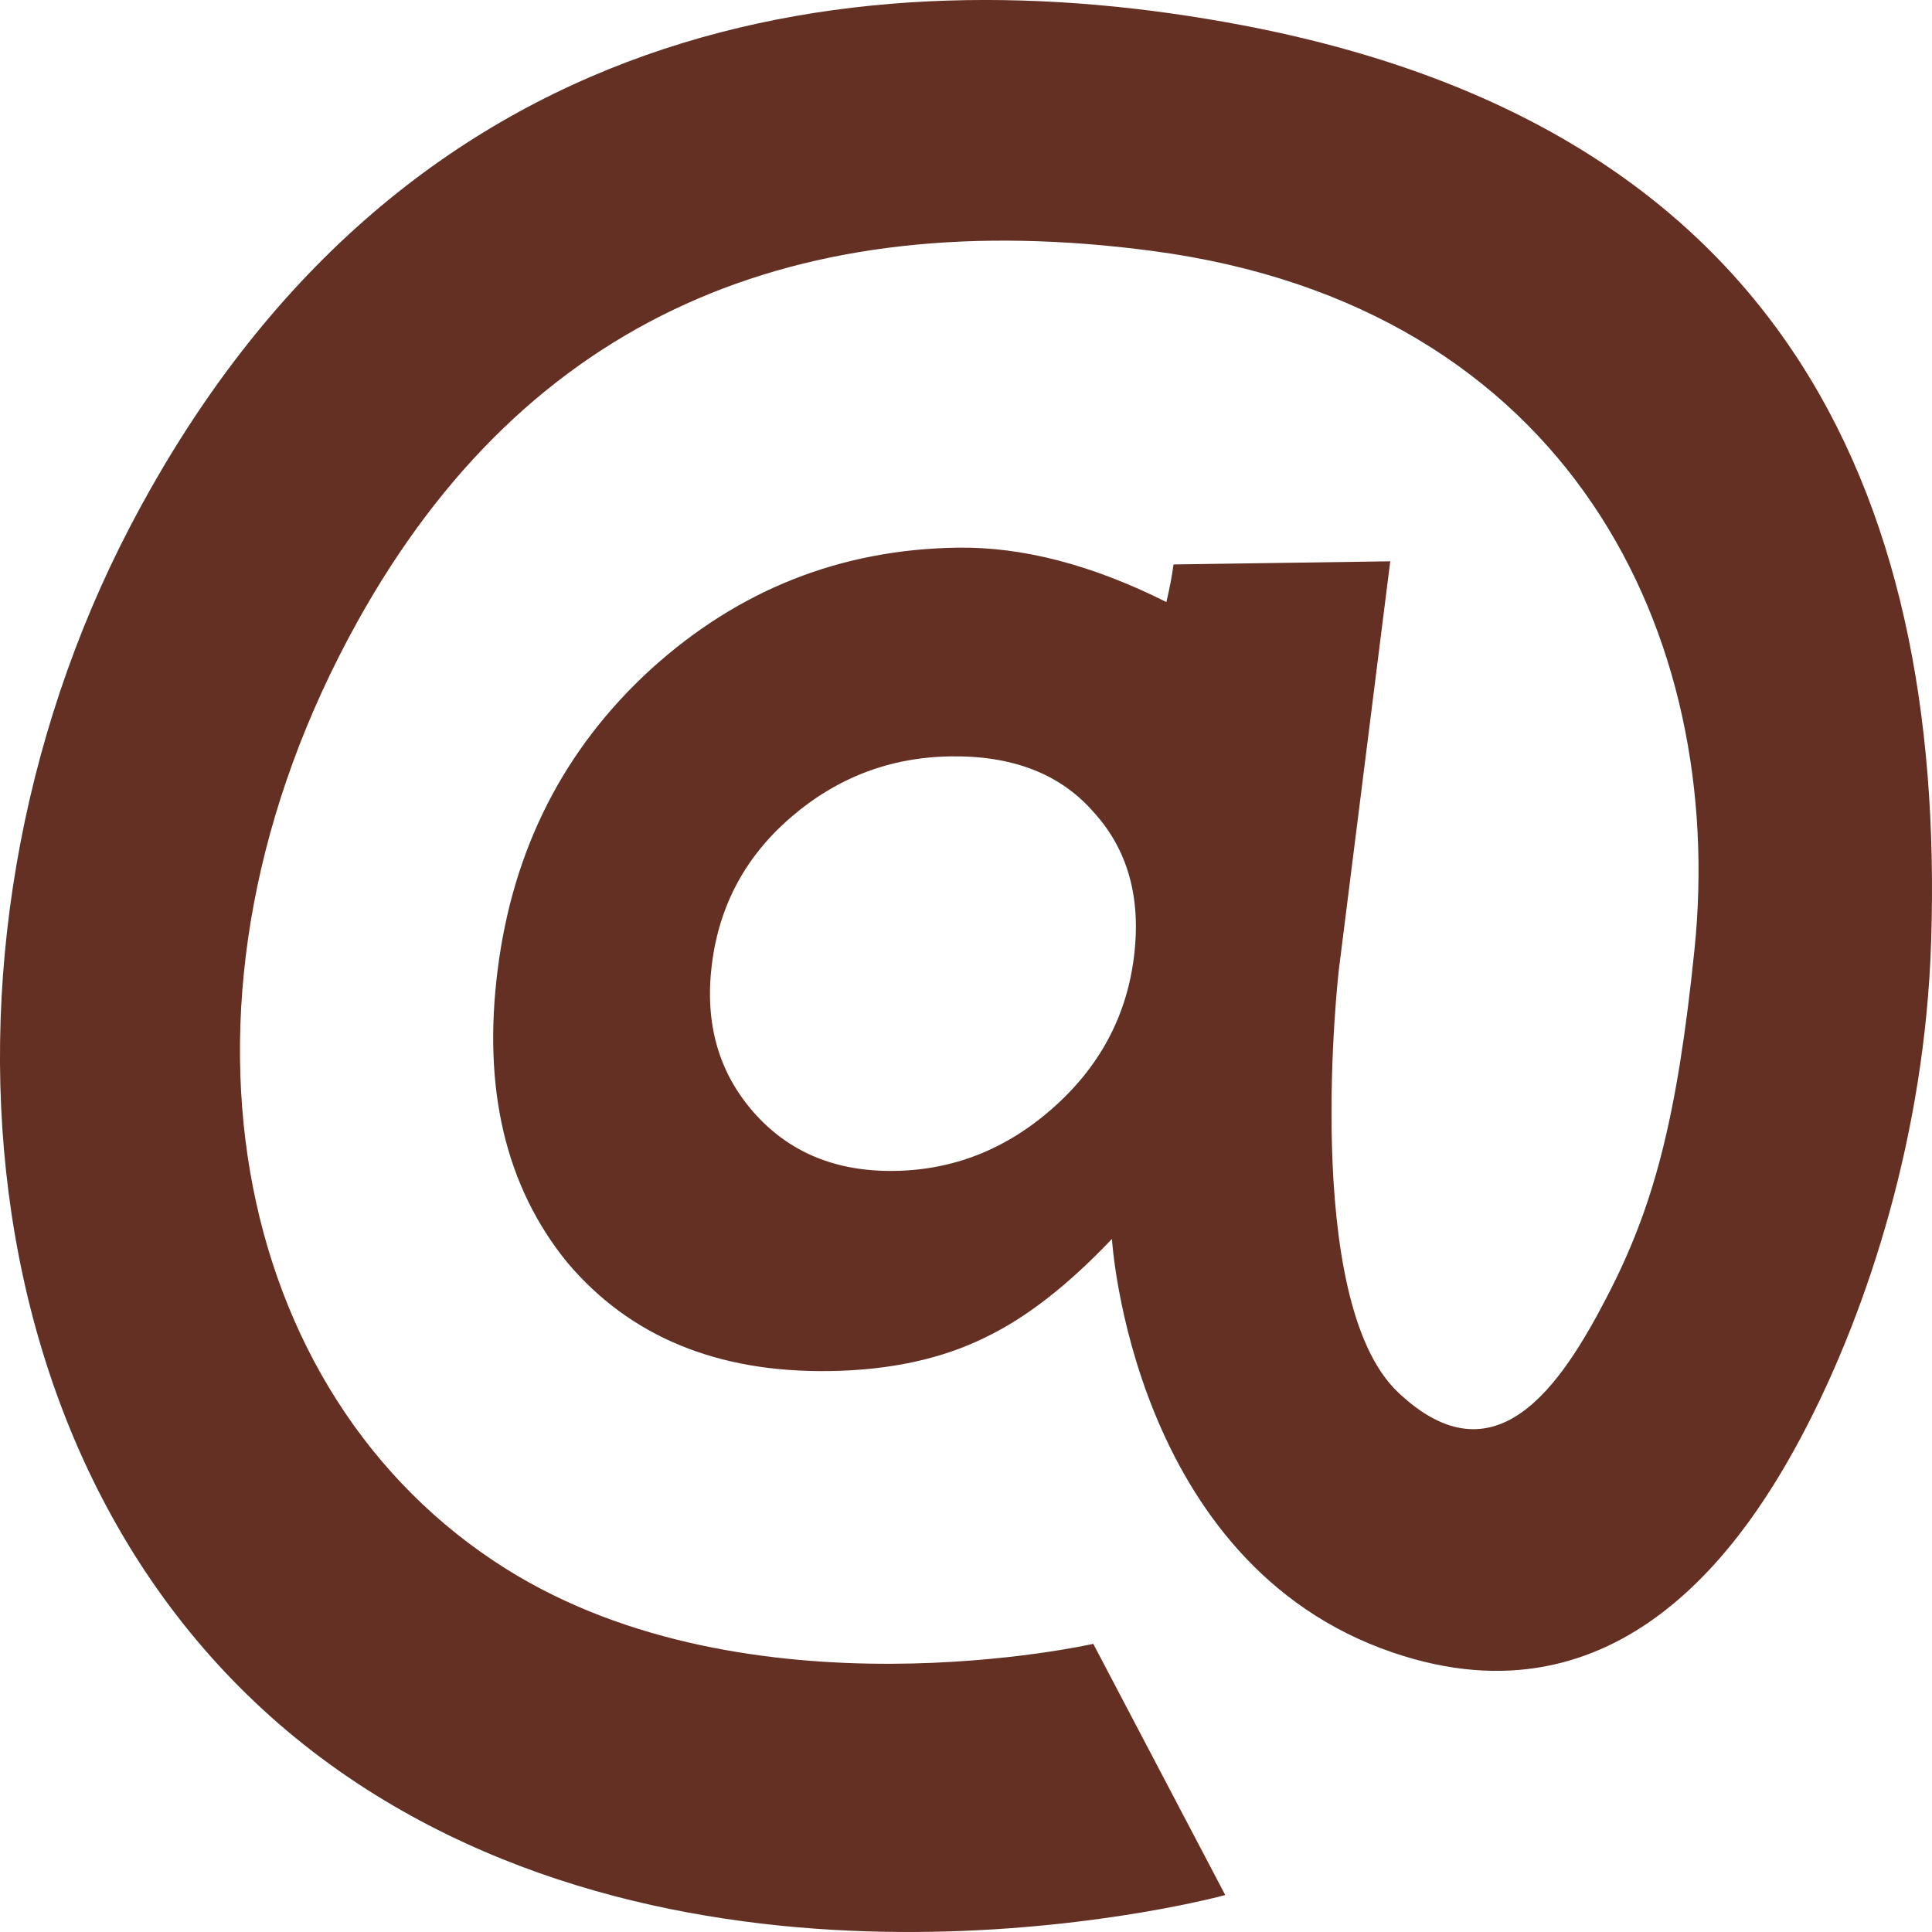 <svg width="32" height="32" viewBox="0 0 32 32" fill="none" xmlns="http://www.w3.org/2000/svg">
<path fill-rule="evenodd" clip-rule="evenodd" d="M20.572 0.417C29.378 2.089 32.228 8 31.986 15.593C31.884 18.799 30.935 21.671 29.918 23.639C28.921 25.568 26.835 28.656 23.069 27.371C18.739 25.895 18.417 20.521 18.417 20.521C17.692 21.285 16.996 21.827 16.327 22.148C15.602 22.508 14.739 22.695 13.738 22.709C11.877 22.736 10.429 22.136 9.394 20.909C8.375 19.655 7.991 18.037 8.244 16.053C8.498 14.056 9.343 12.401 10.779 11.086C12.228 9.771 13.921 9.099 15.859 9.071C16.937 9.055 18.091 9.356 19.319 9.972C19.374 9.738 19.413 9.531 19.437 9.349L23.027 9.297L22.175 16.065C22.175 16.065 21.546 21.533 23.155 23.06C24.764 24.586 25.853 22.957 26.626 21.46C27.379 20.003 27.775 18.57 28.066 15.727C28.597 10.543 26.017 5.077 19.091 4.157C13.2 3.375 8.725 5.247 5.921 10.295C2.463 16.523 3.814 23.119 8.381 25.985C12.423 28.522 18.108 27.227 18.108 27.227L20.294 31.388C20.294 31.388 12.126 33.627 5.921 29.539C-0.682 25.188 -1.491 15.713 2.148 8.735C6.625 0.152 14.33 -0.768 20.572 0.417ZM18.108 13.445C17.56 12.819 16.773 12.513 15.746 12.528C14.745 12.542 13.863 12.879 13.1 13.537C12.351 14.182 11.915 14.991 11.792 15.963C11.668 16.935 11.897 17.754 12.478 18.418C13.06 19.083 13.838 19.408 14.814 19.394C15.789 19.38 16.659 19.037 17.424 18.366C18.203 17.682 18.655 16.847 18.78 15.862C18.906 14.876 18.682 14.071 18.108 13.445Z" fill="#653024"/>
</svg>
